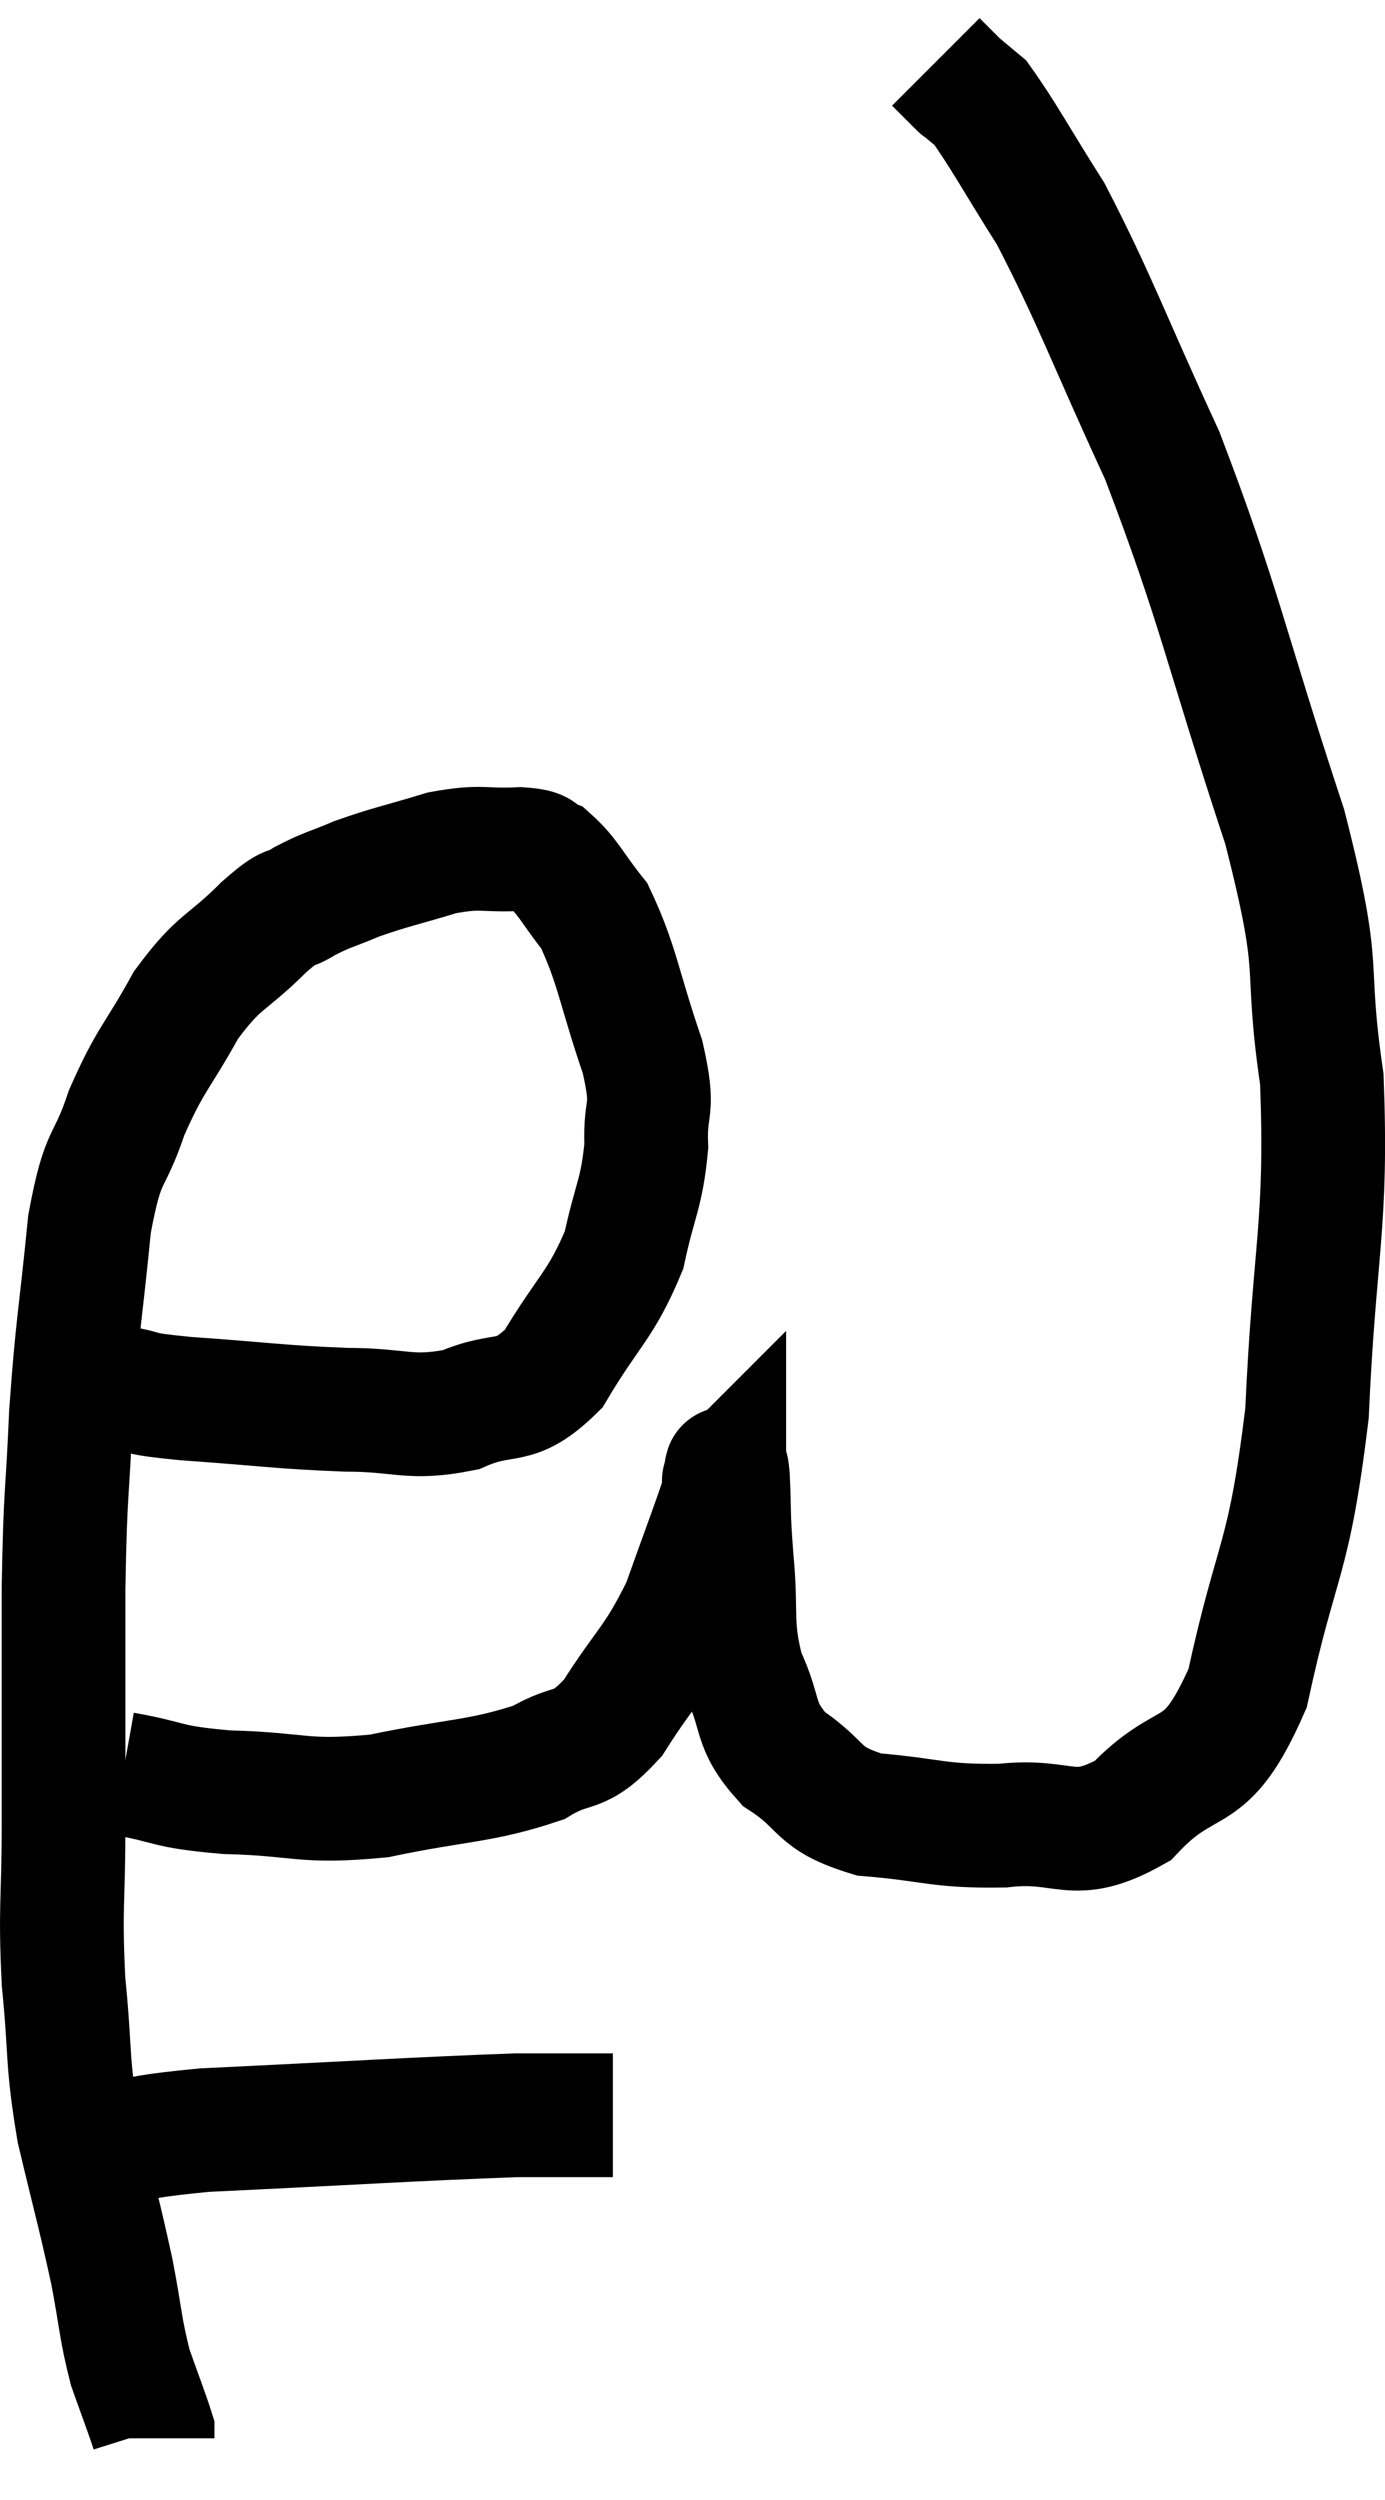 <svg xmlns="http://www.w3.org/2000/svg" viewBox="4.613 4.46 22.388 40.4" width="22.388" height="40.4"><path d="M 6.54 26.88 C 7.08 26.97, 6.705 26.97, 7.62 27.06 C 8.91 27.15, 9.09 27.195, 10.2 27.24 C 11.13 27.24, 11.22 27.405, 12.06 27.24 C 12.81 26.91, 12.9 27.225, 13.56 26.58 C 14.13 25.62, 14.325 25.56, 14.7 24.66 C 14.88 23.82, 14.985 23.76, 15.06 22.98 C 15.03 22.26, 15.21 22.47, 15 21.54 C 14.61 20.4, 14.595 20.055, 14.22 19.26 C 13.86 18.81, 13.8 18.63, 13.5 18.36 C 13.26 18.27, 13.455 18.21, 13.02 18.18 C 12.39 18.21, 12.42 18.12, 11.76 18.24 C 11.07 18.45, 10.935 18.465, 10.38 18.66 C 9.96 18.84, 9.915 18.825, 9.54 19.02 C 9.21 19.23, 9.36 19.02, 8.88 19.44 C 8.25 20.07, 8.175 19.95, 7.62 20.7 C 7.14 21.57, 7.05 21.555, 6.66 22.44 C 6.36 23.34, 6.285 23.025, 6.06 24.24 C 5.91 25.77, 5.865 25.83, 5.76 27.3 C 5.7 28.71, 5.67 28.455, 5.64 30.12 C 5.64 32.04, 5.64 32.37, 5.64 33.96 C 5.64 35.22, 5.58 35.25, 5.64 36.48 C 5.76 37.68, 5.685 37.71, 5.88 38.88 C 6.15 40.02, 6.21 40.2, 6.42 41.16 C 6.57 41.94, 6.555 42.075, 6.72 42.72 C 6.9 43.23, 6.99 43.455, 7.08 43.74 C 7.08 43.8, 7.08 43.83, 7.08 43.86 C 7.08 43.86, 7.08 43.86, 7.08 43.86 L 7.08 43.86" fill="none" stroke="black" stroke-width="2"></path><path d="M 6.06 39.3 C 6.99 39.09, 6.195 39.045, 7.92 38.88 C 10.44 38.76, 11.31 38.7, 12.96 38.64 C 13.74 38.64, 14.13 38.64, 14.52 38.64 L 14.52 38.64" fill="none" stroke="black" stroke-width="2"></path><path d="M 6.6 33.12 C 7.44 33.27, 7.245 33.33, 8.28 33.42 C 9.51 33.45, 9.48 33.6, 10.74 33.48 C 12.03 33.21, 12.375 33.255, 13.32 32.94 C 13.92 32.58, 13.935 32.85, 14.52 32.22 C 15.09 31.32, 15.21 31.335, 15.66 30.42 C 15.99 29.49, 16.155 29.07, 16.32 28.56 C 16.32 28.47, 16.32 28.425, 16.32 28.38 C 16.32 28.38, 16.305 28.395, 16.32 28.38 C 16.35 28.35, 16.35 28.005, 16.38 28.32 C 16.41 28.98, 16.38 28.845, 16.44 29.64 C 16.53 30.57, 16.41 30.69, 16.62 31.5 C 16.95 32.19, 16.77 32.31, 17.28 32.88 C 17.97 33.33, 17.775 33.51, 18.66 33.78 C 19.74 33.87, 19.755 33.975, 20.82 33.96 C 21.87 33.84, 21.93 34.275, 22.92 33.72 C 23.85 32.73, 24.075 33.345, 24.78 31.74 C 25.26 29.52, 25.44 29.76, 25.74 27.3 C 25.86 24.6, 26.07 24.27, 25.98 21.9 C 25.68 19.86, 26.025 20.34, 25.38 17.82 C 24.39 14.82, 24.345 14.295, 23.4 11.82 C 22.5 9.87, 22.335 9.345, 21.6 7.92 C 21.03 7.02, 20.835 6.645, 20.46 6.12 C 20.28 5.97, 20.19 5.895, 20.1 5.82 C 20.1 5.82, 20.19 5.91, 20.1 5.82 L 19.74 5.46" fill="none" stroke="black" stroke-width="2"></path></svg>